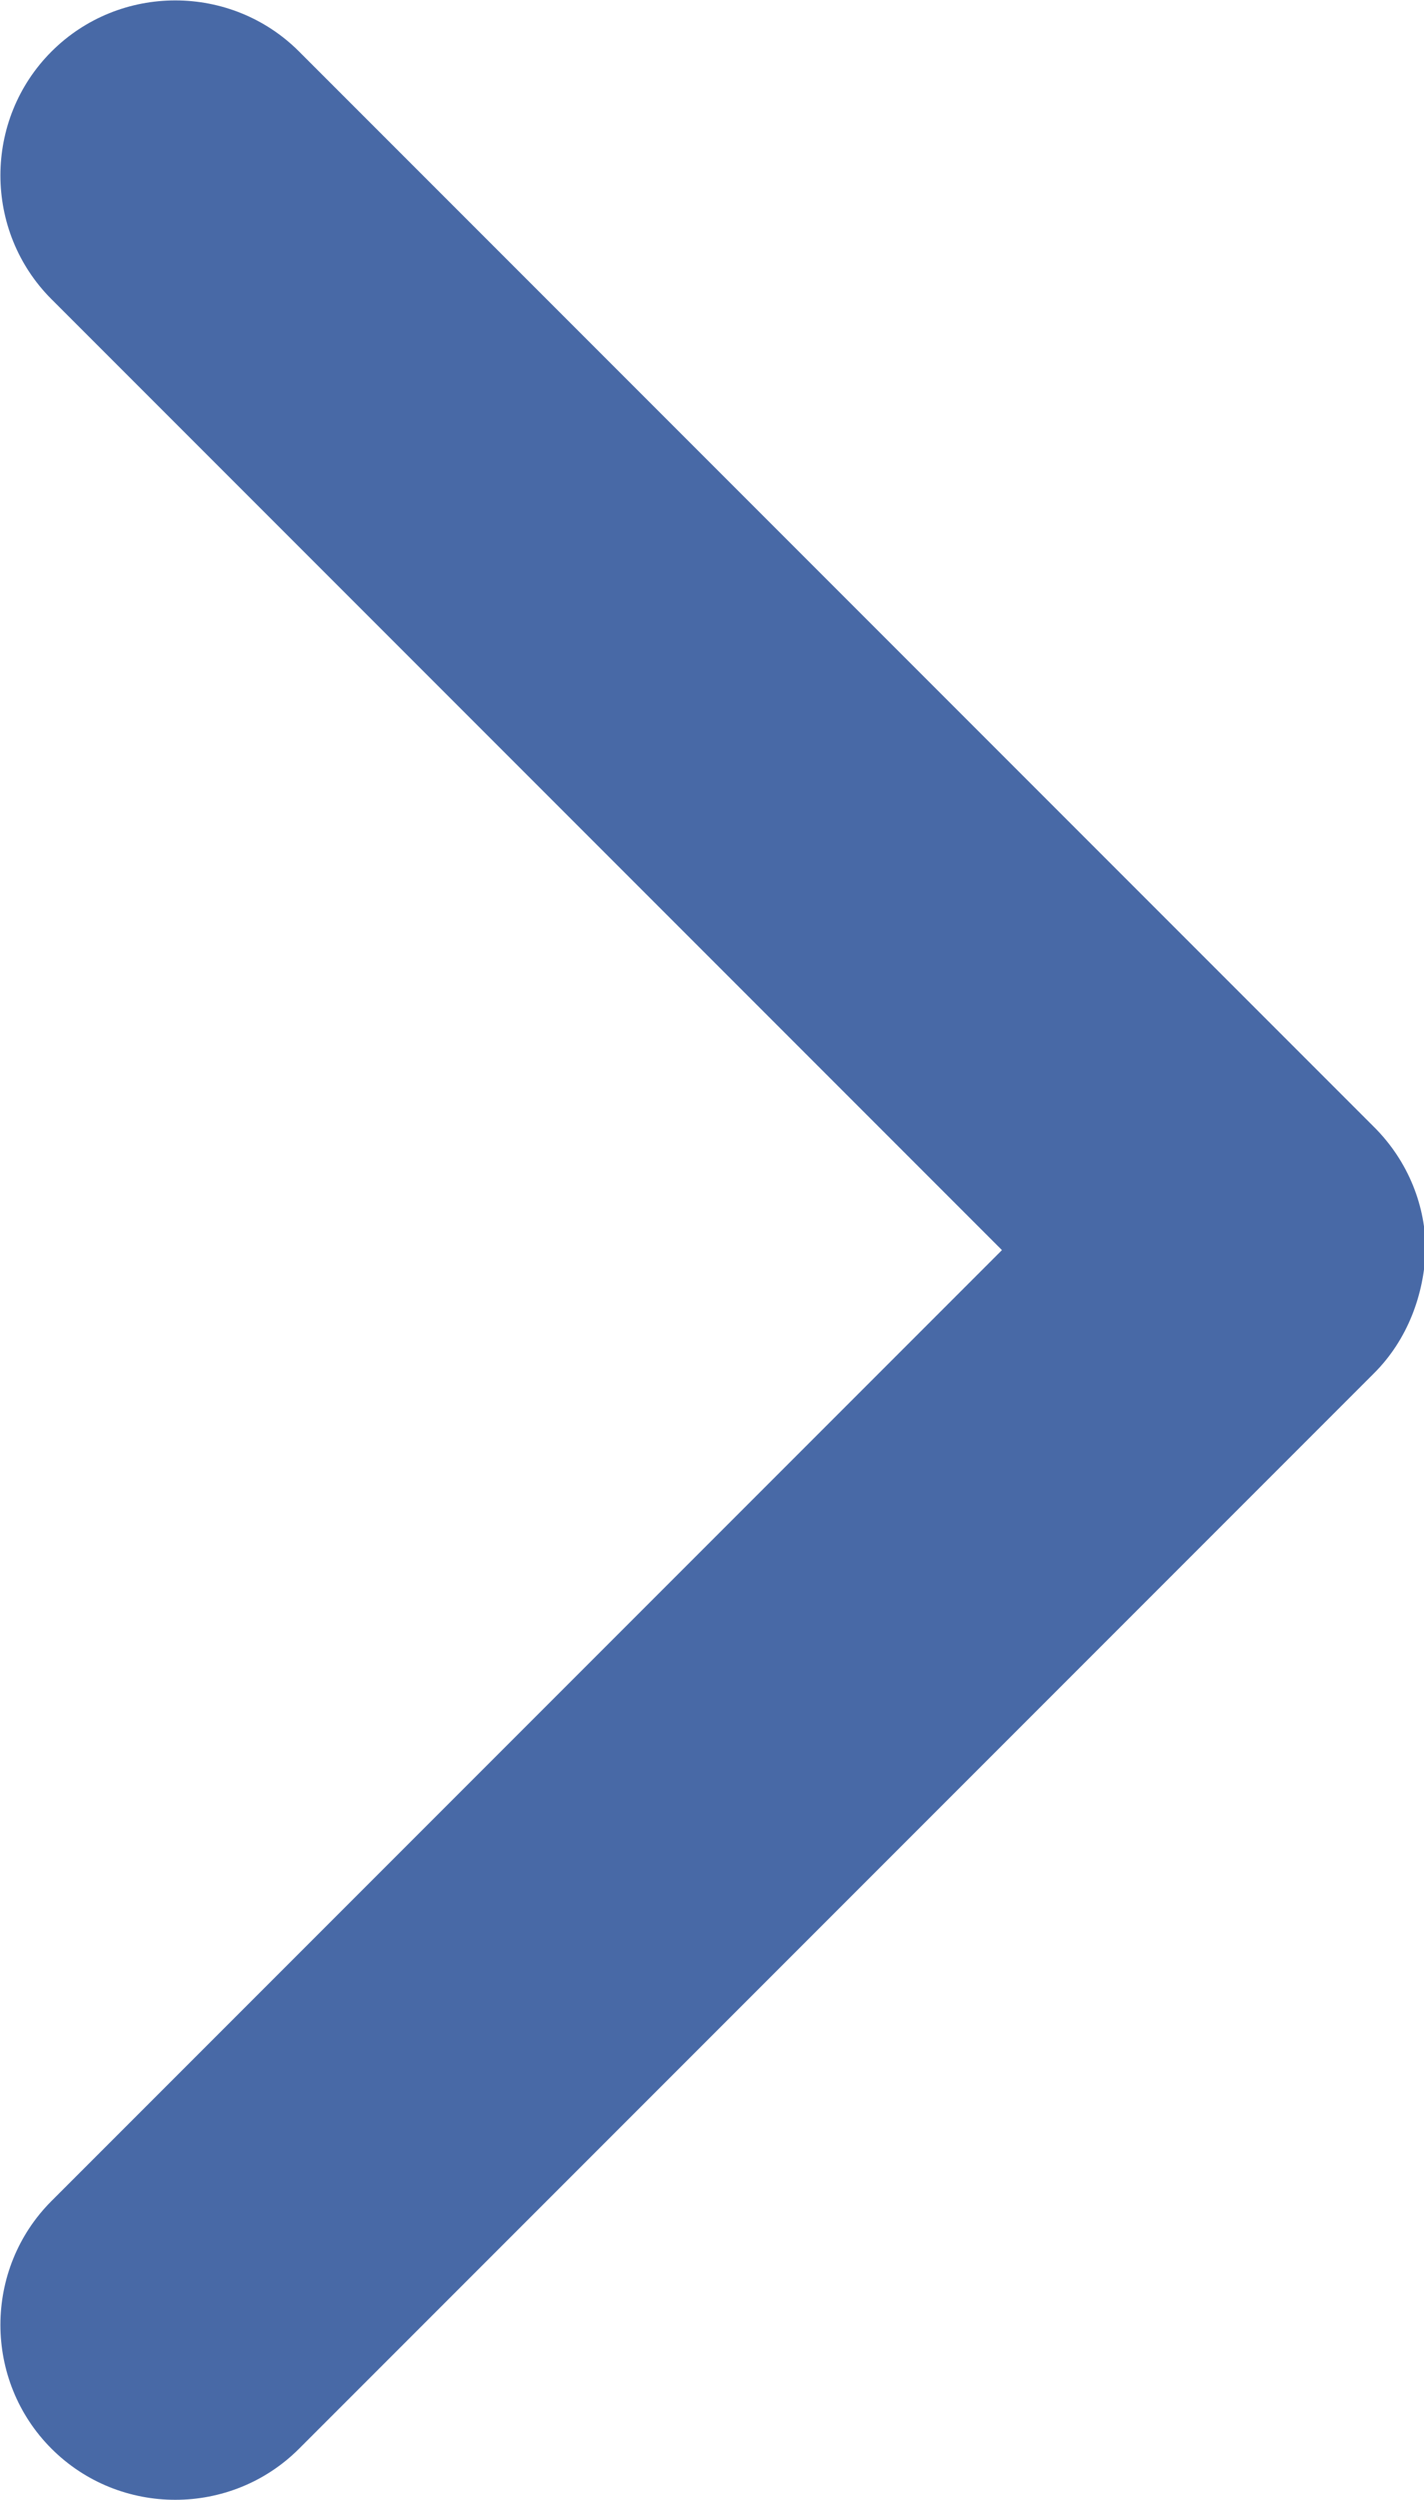 <?xml version="1.0" encoding="utf-8"?>
<!-- Generator: Adobe Illustrator 18.1.1, SVG Export Plug-In . SVG Version: 6.00 Build 0)  -->
<svg version="1.1" id="Layer_1" xmlns="http://www.w3.org/2000/svg" xmlns:xlink="http://www.w3.org/1999/xlink" x="0px" y="0px"
	 viewBox="0 0 85.7 150.4" enable-background="new 0 0 85.7 150.4" xml:space="preserve">
<g>
	<path fill="#4869A6" d="M82.7,82.6L18,147.3c-4.1,4.1-10.8,4.1-14.9,0c-4.1-4.1-4.1-10.8,0-14.9l57.2-57.2L3.1,18
		C-1,13.9-1,7.2,3.1,3.1C7.2-1,13.9-1,18,3.1l64.7,64.7c2.1,2.1,3.1,4.8,3.1,7.4C85.7,77.9,84.7,80.6,82.7,82.6z"/>
</g>
</svg>
